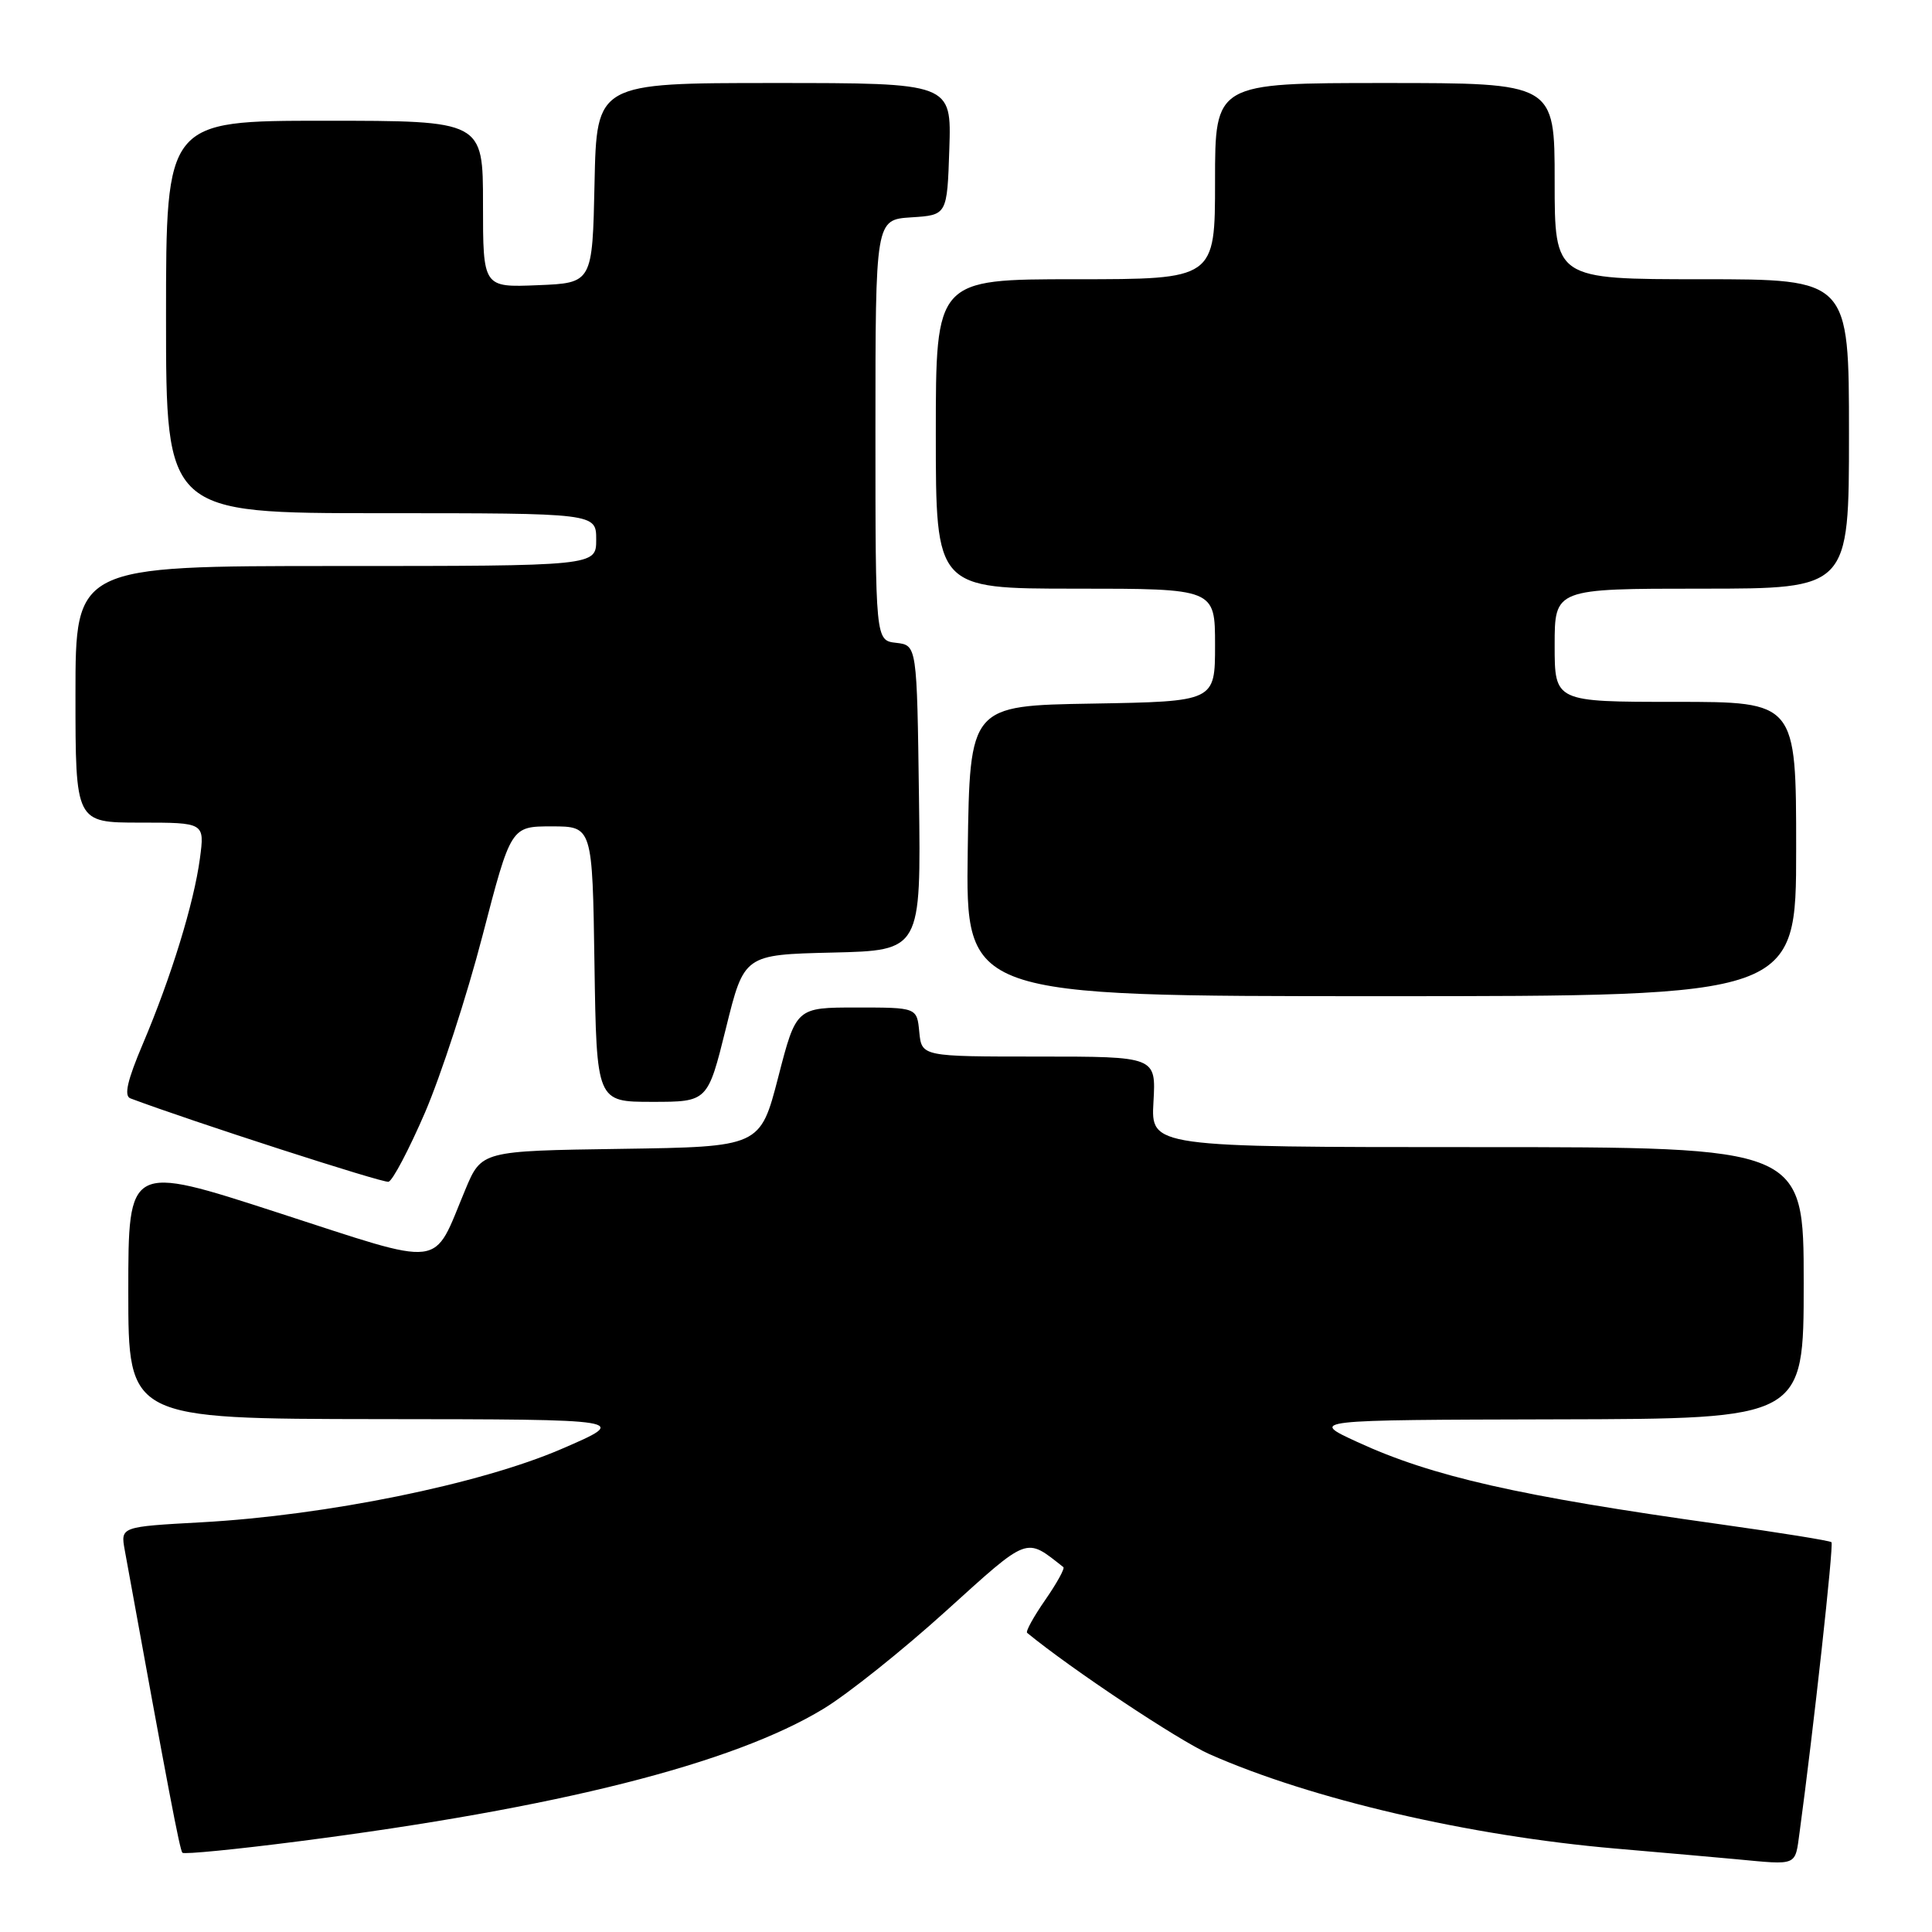<?xml version="1.0" encoding="UTF-8" standalone="no"?>
<!DOCTYPE svg PUBLIC "-//W3C//DTD SVG 1.1//EN" "http://www.w3.org/Graphics/SVG/1.1/DTD/svg11.dtd" >
<svg xmlns="http://www.w3.org/2000/svg" xmlns:xlink="http://www.w3.org/1999/xlink" version="1.1" viewBox="0 0 256 256">
 <g >
 <path fill="currentColor"
d=" M 238.46 242.75 C 240.27 229.41 243.00 204.67 242.68 204.35 C 242.48 204.15 235.83 203.08 227.91 201.97 C 201.22 198.24 189.76 195.64 179.85 191.07 C 173.50 188.15 173.50 188.15 206.25 188.07 C 239.00 188.00 239.00 188.00 239.00 170.00 C 239.00 152.00 239.00 152.00 195.75 152.00 C 152.50 152.00 152.50 152.00 152.84 146.00 C 153.18 140.00 153.18 140.00 137.65 140.00 C 122.13 140.00 122.13 140.00 121.81 136.75 C 121.50 133.50 121.50 133.50 113.50 133.50 C 105.50 133.50 105.50 133.50 103.12 142.73 C 100.73 151.96 100.73 151.96 82.26 152.23 C 63.80 152.50 63.80 152.50 61.65 157.65 C 57.24 168.21 59.29 167.96 36.75 160.66 C 17.00 154.25 17.00 154.25 17.00 171.13 C 17.00 188.00 17.00 188.00 50.25 188.04 C 83.50 188.07 83.50 188.07 74.37 192.01 C 63.58 196.66 43.24 200.80 26.73 201.71 C 15.97 202.30 15.97 202.30 16.53 205.40 C 22.33 237.33 23.83 245.16 24.17 245.50 C 24.40 245.73 31.31 245.05 39.54 243.99 C 73.89 239.58 97.12 233.71 109.12 226.42 C 112.31 224.49 119.60 218.67 125.31 213.50 C 136.45 203.43 135.83 203.67 140.90 207.65 C 141.12 207.82 140.04 209.78 138.50 212.00 C 136.96 214.22 135.88 216.18 136.10 216.36 C 141.94 221.16 156.18 230.63 160.27 232.44 C 173.77 238.41 194.63 243.26 214.02 244.94 C 220.88 245.53 228.07 246.17 230.00 246.35 C 238.30 247.13 237.83 247.33 238.46 242.75 Z  M 56.31 147.43 C 58.42 142.52 61.86 131.98 63.93 124.00 C 67.70 109.50 67.70 109.50 73.10 109.50 C 78.50 109.50 78.50 109.50 78.77 127.75 C 79.05 146.00 79.05 146.00 86.41 146.00 C 93.77 146.00 93.77 146.00 96.19 136.25 C 98.60 126.50 98.60 126.50 110.32 126.22 C 122.04 125.94 122.04 125.94 121.77 105.72 C 121.50 85.50 121.50 85.50 118.75 85.18 C 116.00 84.87 116.00 84.87 116.00 56.99 C 116.00 29.11 116.00 29.11 120.75 28.80 C 125.50 28.50 125.50 28.50 125.79 19.75 C 126.08 11.00 126.08 11.00 102.57 11.00 C 79.06 11.00 79.06 11.00 78.78 24.25 C 78.50 37.50 78.50 37.50 71.25 37.79 C 64.00 38.09 64.00 38.09 64.00 27.04 C 64.00 16.00 64.00 16.00 43.00 16.00 C 22.00 16.00 22.00 16.00 22.00 42.00 C 22.00 68.00 22.00 68.00 50.50 68.00 C 79.00 68.00 79.00 68.00 79.00 71.50 C 79.00 75.00 79.00 75.00 44.50 75.00 C 10.00 75.00 10.00 75.00 10.00 92.00 C 10.00 109.00 10.00 109.00 18.56 109.00 C 27.12 109.00 27.12 109.00 26.49 113.75 C 25.69 119.71 22.68 129.47 18.94 138.29 C 16.87 143.16 16.40 145.21 17.28 145.54 C 25.34 148.57 50.74 156.78 51.48 156.59 C 52.02 156.46 54.19 152.33 56.31 147.43 Z  M 238.00 112.50 C 238.00 93.00 238.00 93.00 222.00 93.00 C 206.00 93.00 206.00 93.00 206.00 85.50 C 206.00 78.00 206.00 78.00 225.50 78.00 C 245.00 78.00 245.00 78.00 245.00 57.50 C 245.00 37.00 245.00 37.00 225.50 37.00 C 206.00 37.00 206.00 37.00 206.00 24.00 C 206.00 11.00 206.00 11.00 183.50 11.00 C 161.00 11.00 161.00 11.00 161.00 24.00 C 161.00 37.00 161.00 37.00 142.50 37.00 C 124.00 37.00 124.00 37.00 124.00 57.50 C 124.00 78.00 124.00 78.00 142.50 78.00 C 161.00 78.00 161.00 78.00 161.00 85.48 C 161.00 92.95 161.00 92.95 144.75 93.23 C 128.50 93.50 128.50 93.50 128.23 112.75 C 127.96 132.00 127.96 132.00 182.98 132.00 C 238.00 132.00 238.00 132.00 238.00 112.50 Z "/>
</g>
</svg>